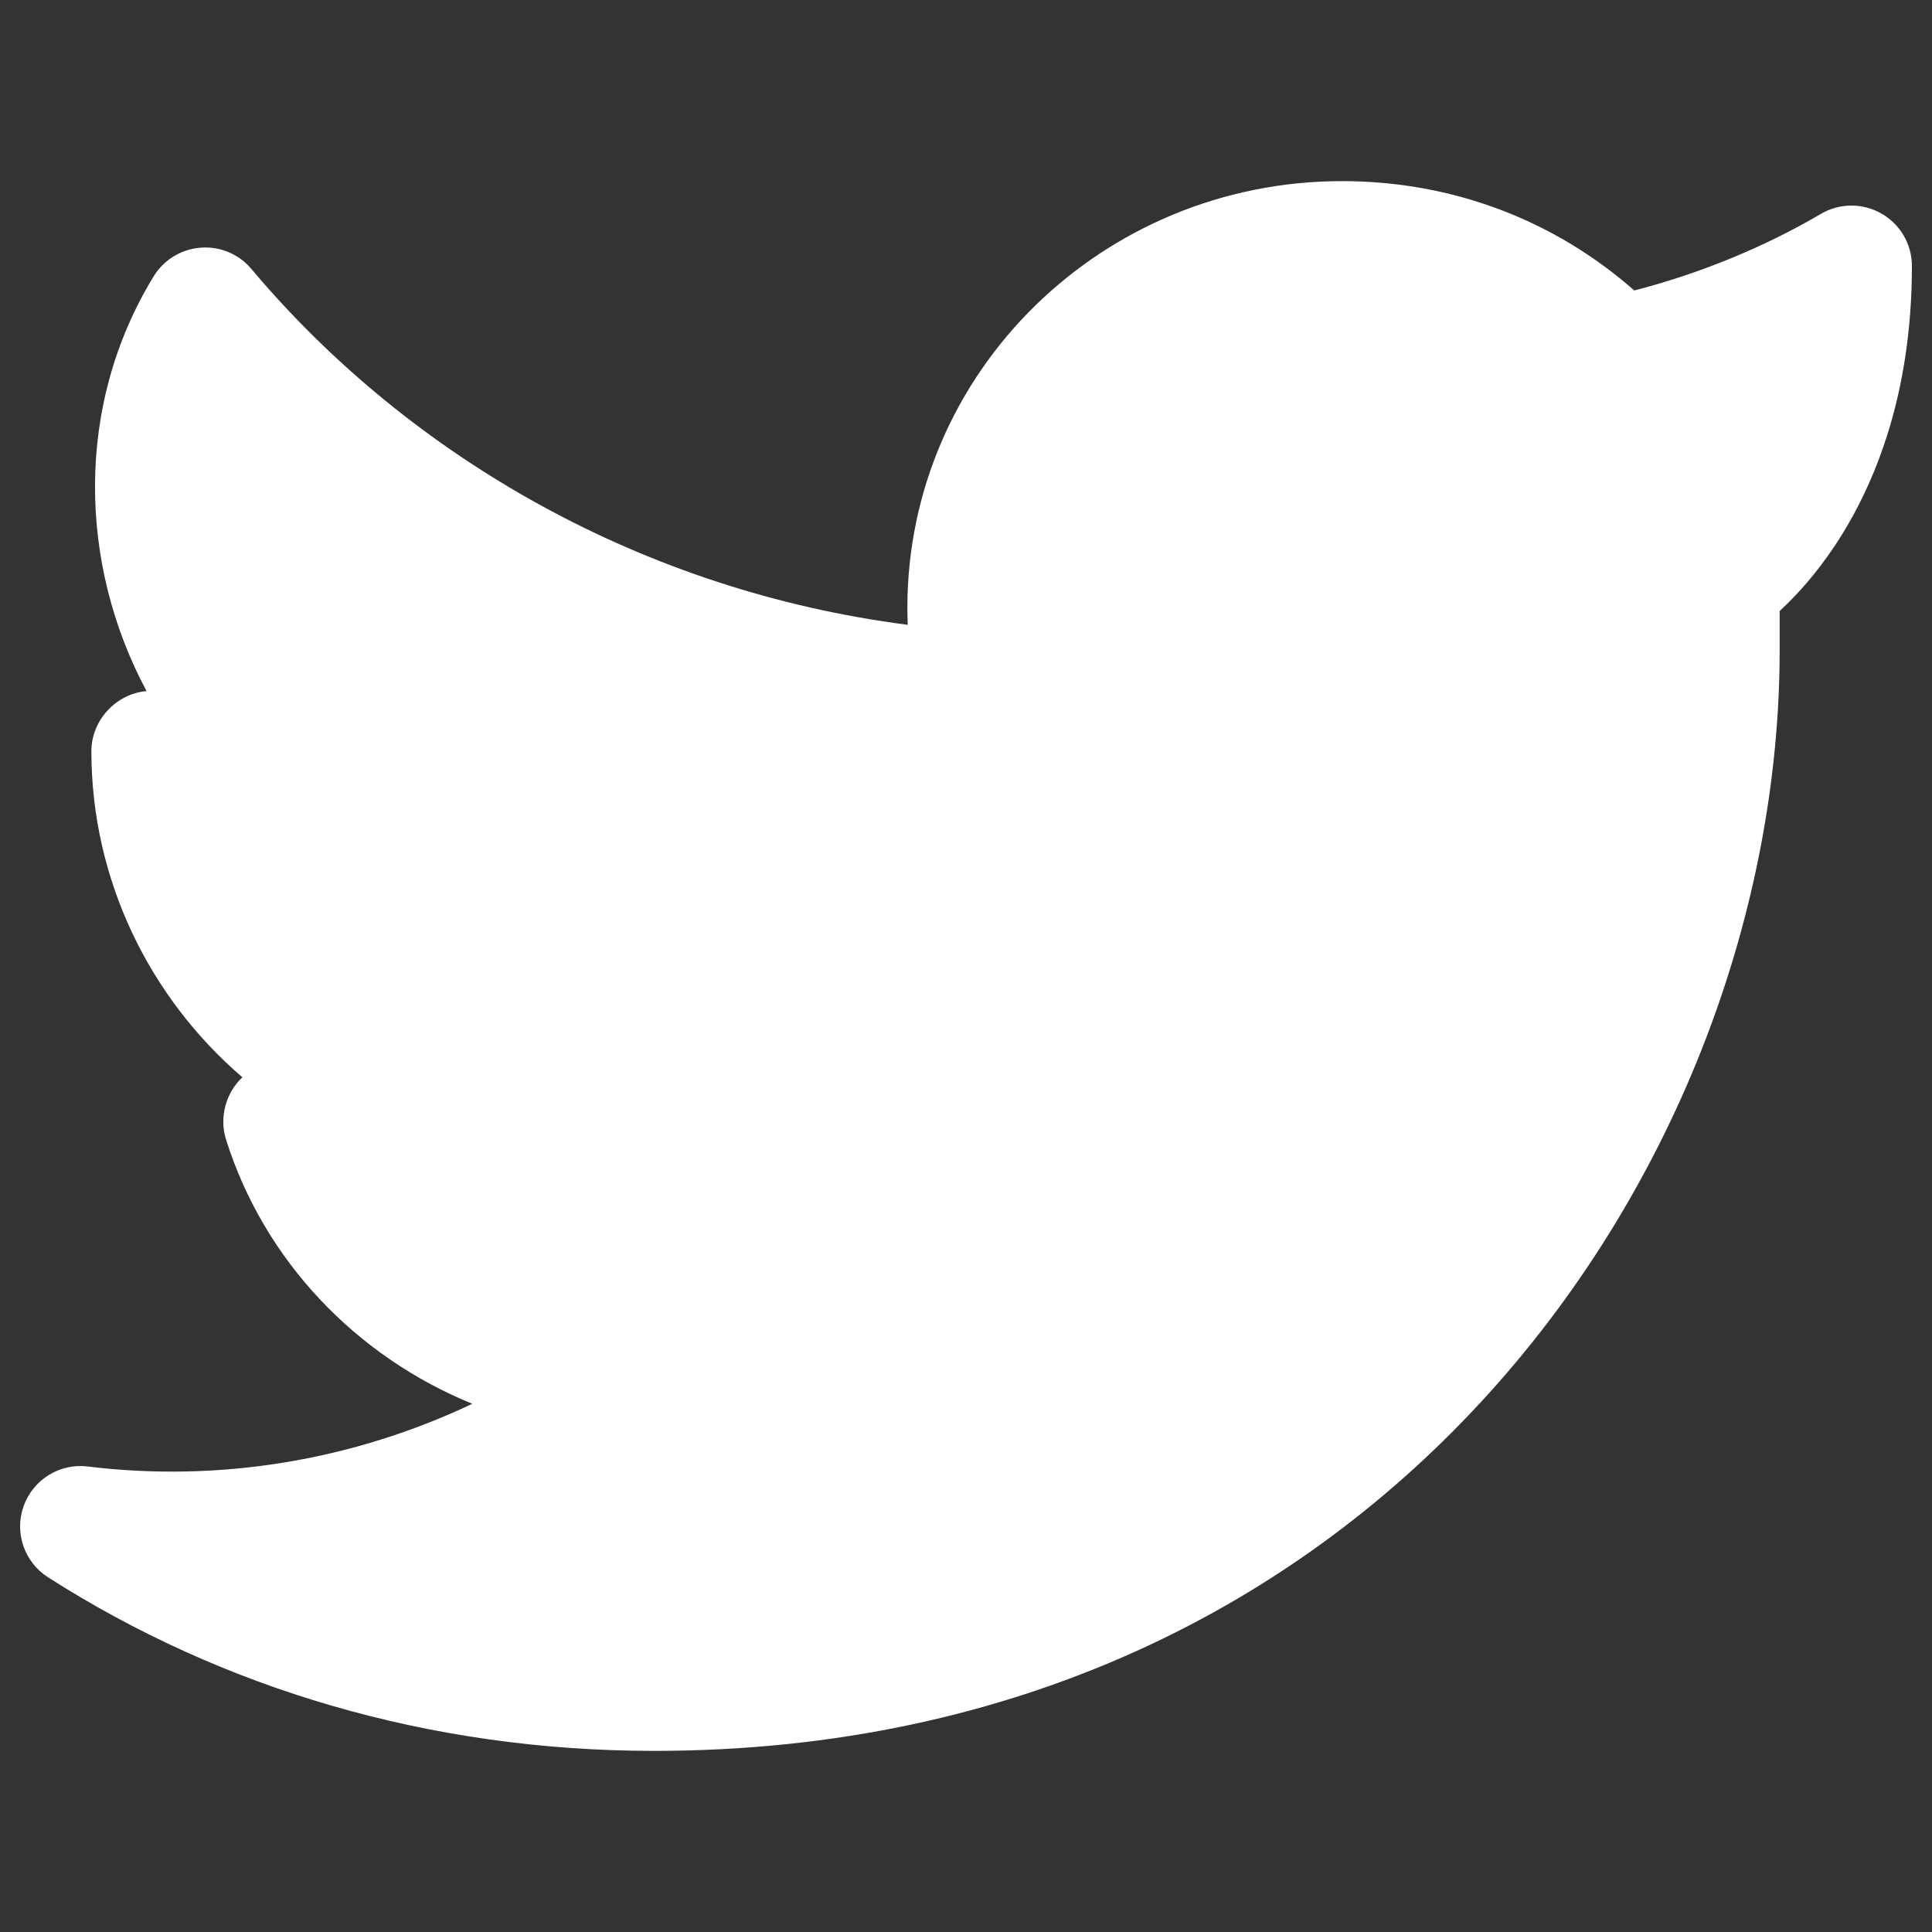 <svg width="20" height="20" viewBox="0 0 20 20" fill="none" xmlns="http://www.w3.org/2000/svg">
<rect x="0" y="0" width="20" height="20" fill="#333333" stroke="none"/>
<path d="M13.892 1.875C11.419 1.875 9.393 3.842 9.393 6.295C9.393 6.353 9.395 6.41 9.397 6.468C6.674 6.118 4.258 4.75 2.602 2.784C2.473 2.63 2.278 2.548 2.077 2.564C1.877 2.579 1.696 2.689 1.591 2.86C0.773 4.197 0.814 5.841 1.517 7.154C1.2 7.182 0.946 7.457 0.946 7.777C0.946 9.101 1.543 10.323 2.509 11.152C2.337 11.313 2.268 11.569 2.34 11.797C2.735 13.049 3.682 14.039 4.889 14.532C3.66 15.115 2.279 15.349 0.909 15.181C0.62 15.145 0.344 15.315 0.245 15.59C0.146 15.864 0.251 16.171 0.497 16.328C2.295 17.477 4.441 18.125 6.772 18.125C14.295 18.125 18.423 12.037 18.423 6.729V6.325L18.439 6.31C18.599 6.161 18.803 5.939 19.005 5.633C19.411 5.015 19.792 4.077 19.792 2.753C19.792 2.529 19.672 2.322 19.477 2.211C19.282 2.099 19.043 2.101 18.85 2.214C18.263 2.559 17.596 2.832 16.918 3.007C16.095 2.283 15.042 1.875 13.892 1.875Z" fill="white"/>
</svg>
